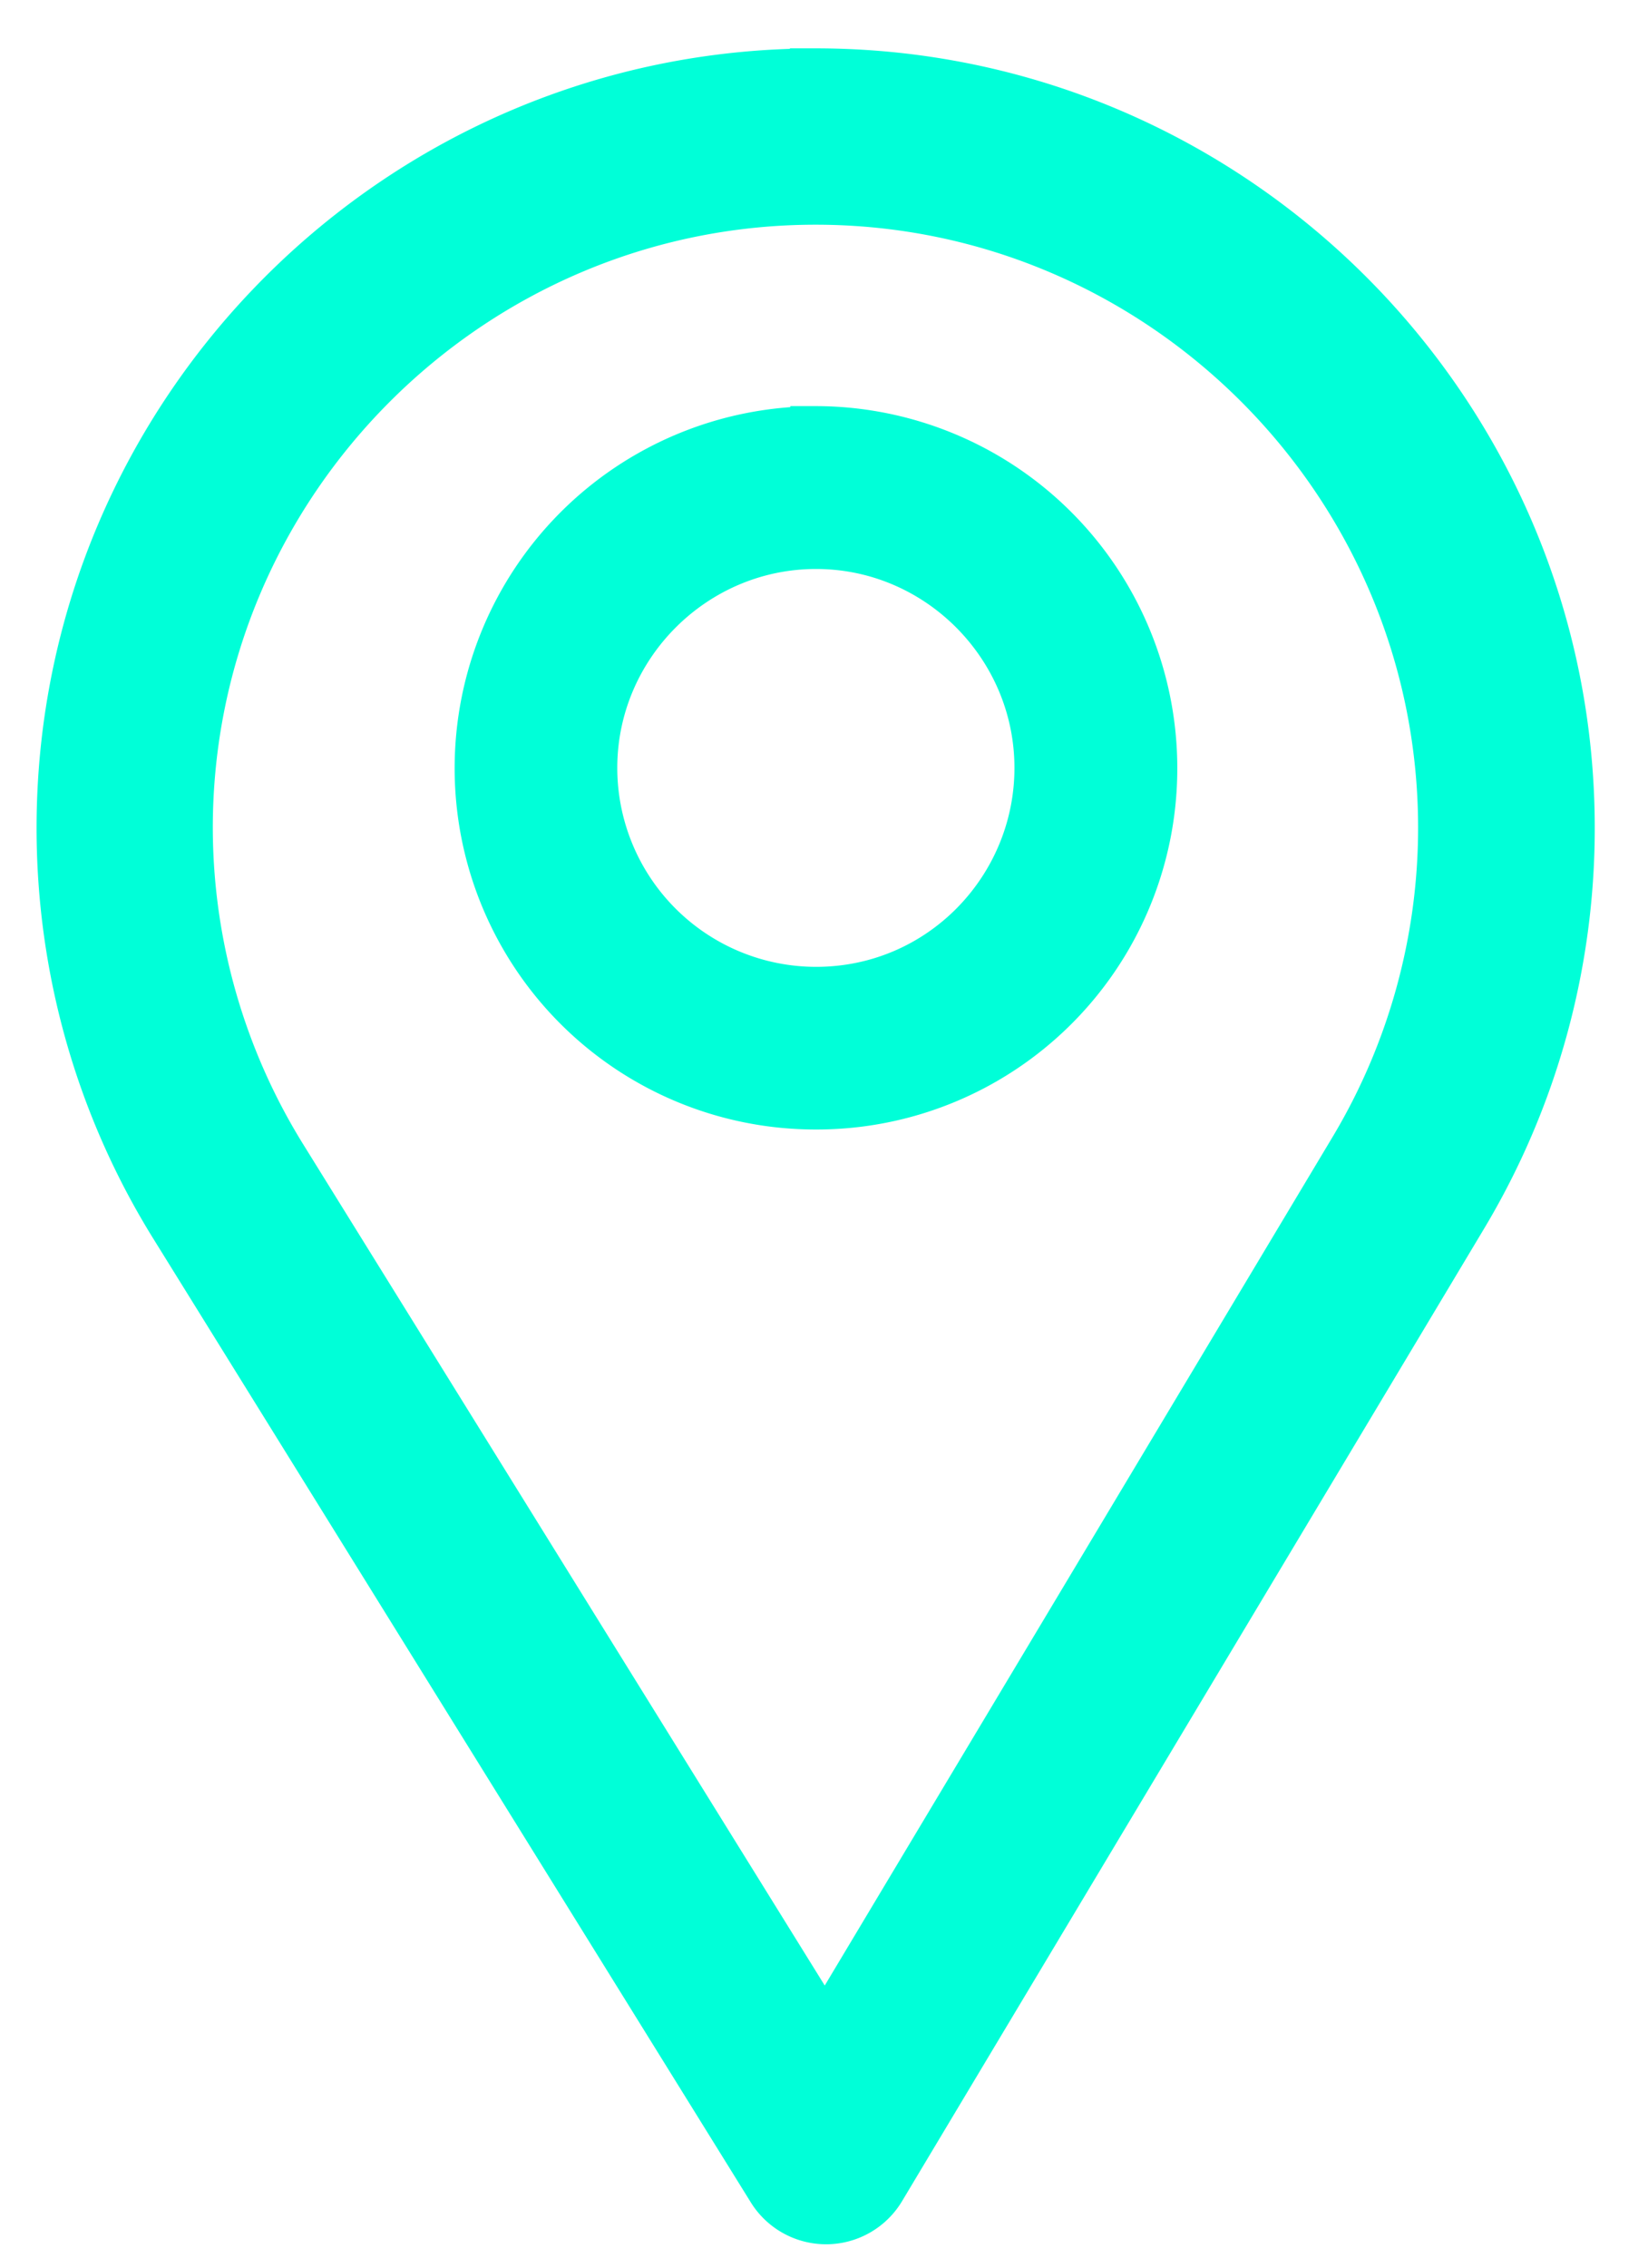 <svg xmlns="http://www.w3.org/2000/svg" width="16" height="22" viewBox="0 0 16 22"><g><g><g><g><g><path fill="#00ffd8" d="M13.155 11.154l-5.144 8.589-5.278-8.507a6.088 6.088 0 0 1-.917-3.203c0-3.361 2.742-6.103 6.103-6.103 3.36 0 6.099 2.742 6.099 6.103a6.09 6.09 0 0 1-.863 3.121zM7.919.72C3.886.719.605 3.999.605 8.033c0 1.362.377 2.692 1.092 3.846l5.805 9.356a.61.61 0 0 0 .518.288h.005a.61.61 0 0 0 .518-.296l5.658-9.447a7.305 7.305 0 0 0 1.032-3.747C15.233 4 11.952.719 7.919.719z"/><path fill="none" stroke="#00ffd8" stroke-miterlimit="20" stroke-width=".5" d="M13.155 11.154l-5.144 8.589-5.278-8.507a6.088 6.088 0 0 1-.917-3.203c0-3.361 2.742-6.103 6.103-6.103 3.36 0 6.099 2.742 6.099 6.103a6.09 6.09 0 0 1-.863 3.121zM7.919.72C3.886.719.605 3.999.605 8.033c0 1.362.377 2.692 1.092 3.846l5.805 9.356a.61.61 0 0 0 .518.288h.005a.61.61 0 0 0 .518-.296l5.658-9.447a7.305 7.305 0 0 0 1.032-3.747C15.233 4 11.952.719 7.919.719z"/></g></g></g><g><g><g><path fill="#00ffd8" d="M7.923 9.63a2.181 2.181 0 0 1-2.18-2.18c0-1.198.982-2.18 2.18-2.18 1.197 0 2.176.982 2.176 2.18 0 1.183-.953 2.18-2.176 2.18zm0-5.439A3.262 3.262 0 0 0 4.664 7.45a3.254 3.254 0 0 0 3.259 3.258A3.252 3.252 0 0 0 11.18 7.45 3.262 3.262 0 0 0 7.923 4.19z"/><path fill="none" stroke="#00ffd8" stroke-miterlimit="20" stroke-width=".5" d="M7.923 9.63a2.181 2.181 0 0 1-2.18-2.18c0-1.198.982-2.18 2.18-2.18 1.197 0 2.176.982 2.176 2.18 0 1.183-.953 2.18-2.176 2.18zm0-5.439A3.262 3.262 0 0 0 4.664 7.45a3.254 3.254 0 0 0 3.259 3.258A3.252 3.252 0 0 0 11.18 7.45 3.262 3.262 0 0 0 7.923 4.19z"/></g></g></g><g><g/></g></g></g></svg>